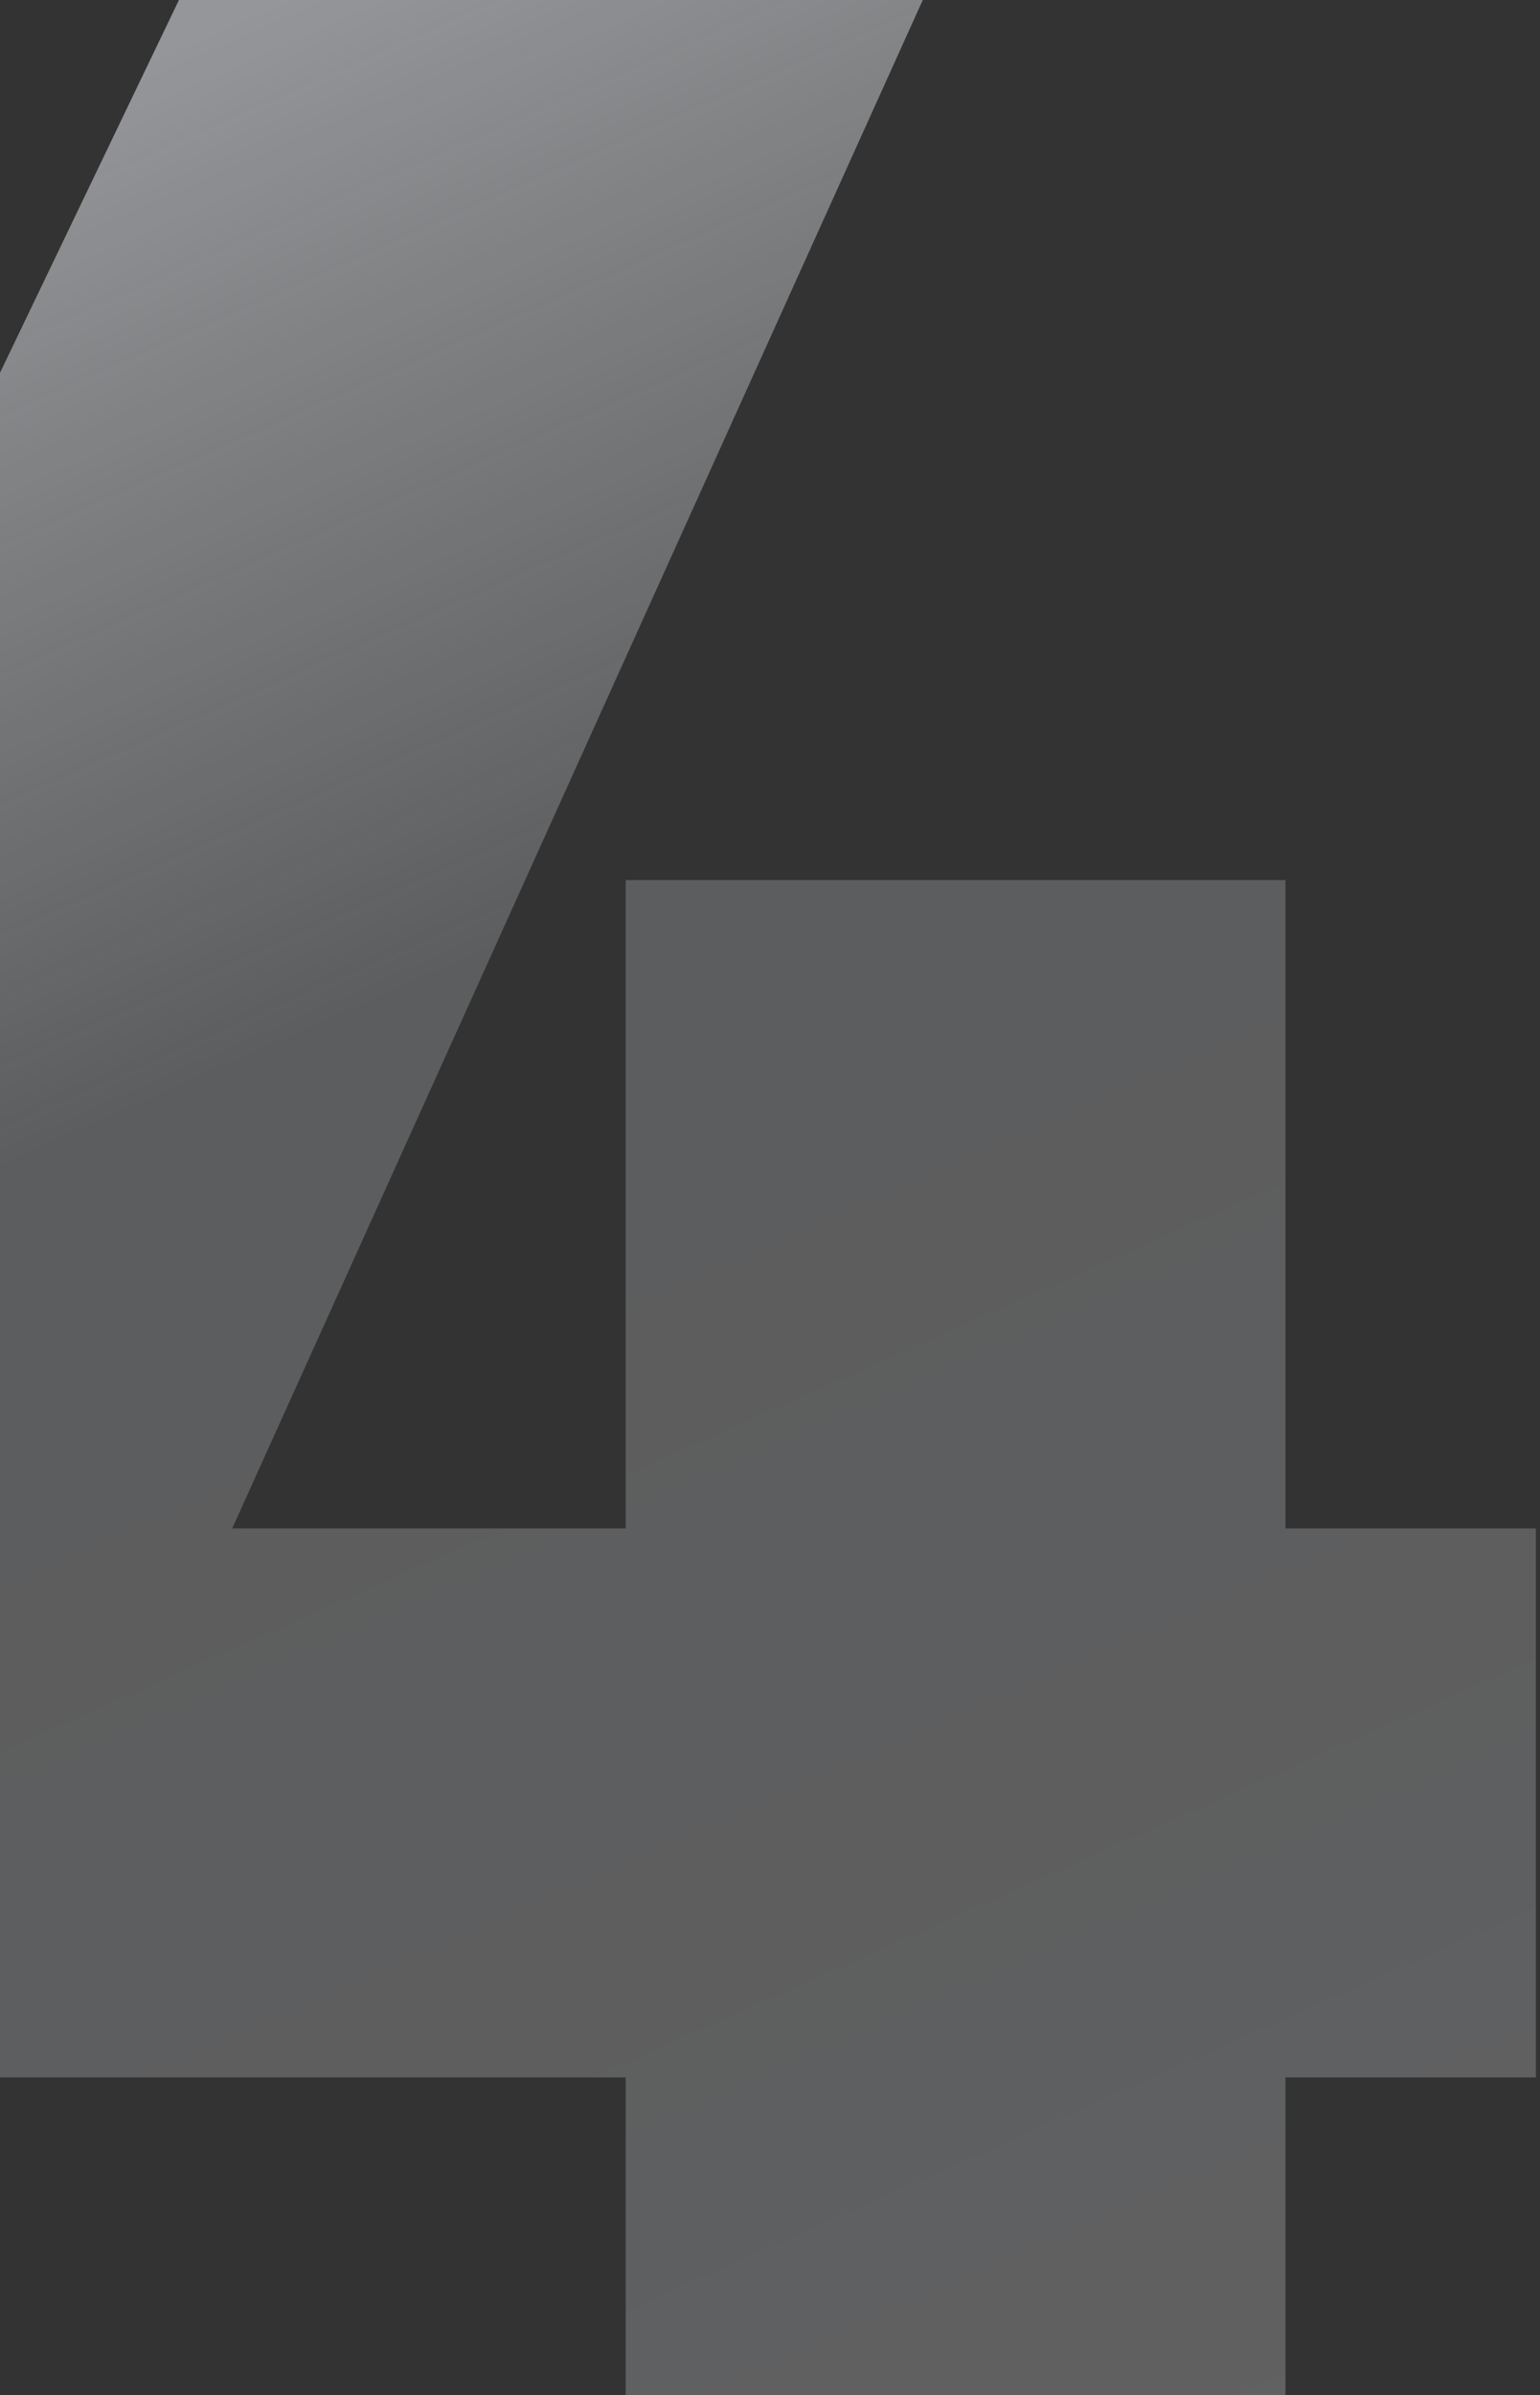 <svg width="287" height="446" viewBox="0 0 287 446" fill="none" xmlns="http://www.w3.org/2000/svg">
<rect x="0" y="0" width="287" height="446" fill="#333333" stroke="none"/>
<path d="M-112.285 303.148L60.307 -56.111H197.344L43.27 284.63H116.604V163.889H239.567V284.63H286.233V386.852H239.567V455H116.604V386.852H-112.285V303.148Z" fill="url(#paint0_linear_334_6475)"/>
<defs>
<linearGradient id="paint0_linear_334_6475" x1="32.5" y1="-136" x2="357.21" y2="596.907" gradientUnits="userSpaceOnUse">
<stop offset="0.164" stop-color="#DEE1E6" stop-opacity="0.57"/>
<stop offset="0.389" stop-color="#D7DADE" stop-opacity="0.25"/>
<stop offset="1" stop-color="#F5F7FA" stop-opacity="0.24"/>
</linearGradient>
</defs>
</svg>
